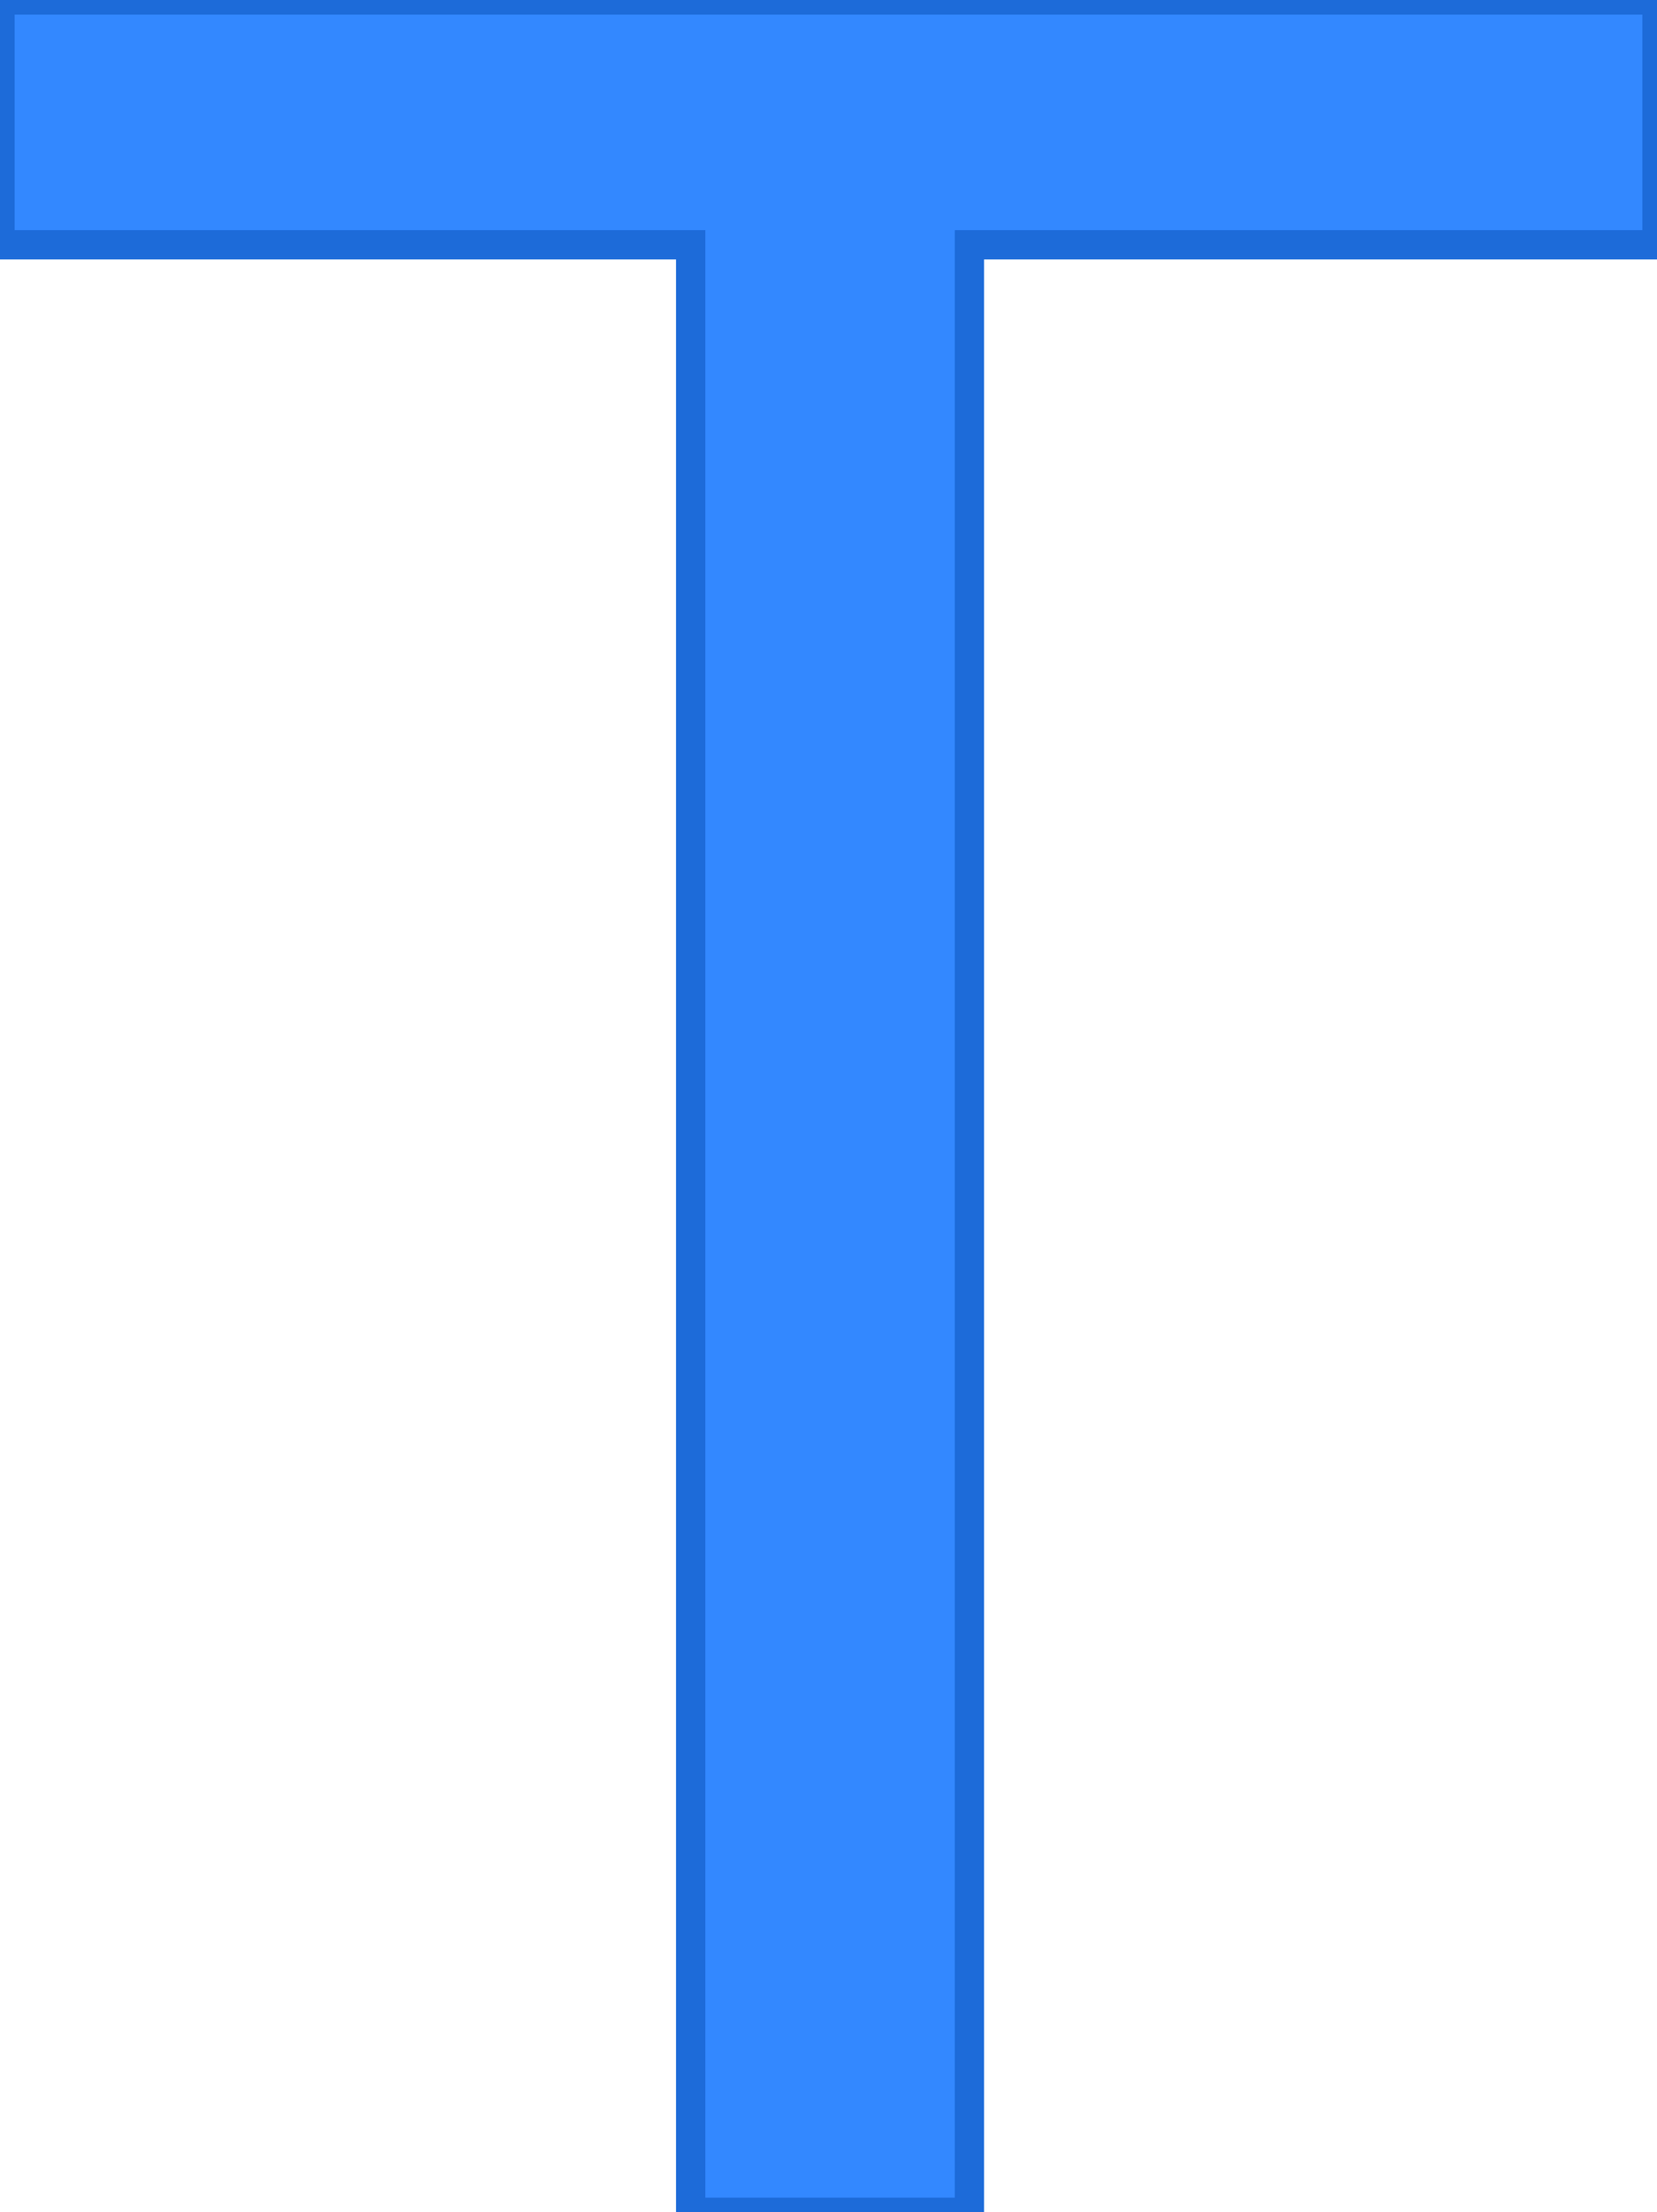 <svg width="53.5" height="71.4" viewBox="0 0 53.5 71.4" xmlns="http://www.w3.org/2000/svg"><g id="svgGroup" stroke-linecap="round" fill-rule="evenodd" font-size="9pt" stroke="#1d6bd9" stroke-width="0.25mm" fill="#3388ff" style="stroke:#1d6bd9;stroke-width:0.25mm;fill:#3388ff"><path d="M 31.3 7.9 L 31.3 71.4 L 22.3 71.4 L 22.3 7.9 L 0 7.9 L 0 0 L 53.5 0 L 53.5 7.9 L 31.3 7.9 Z" vector-effect="non-scaling-stroke"/></g></svg>